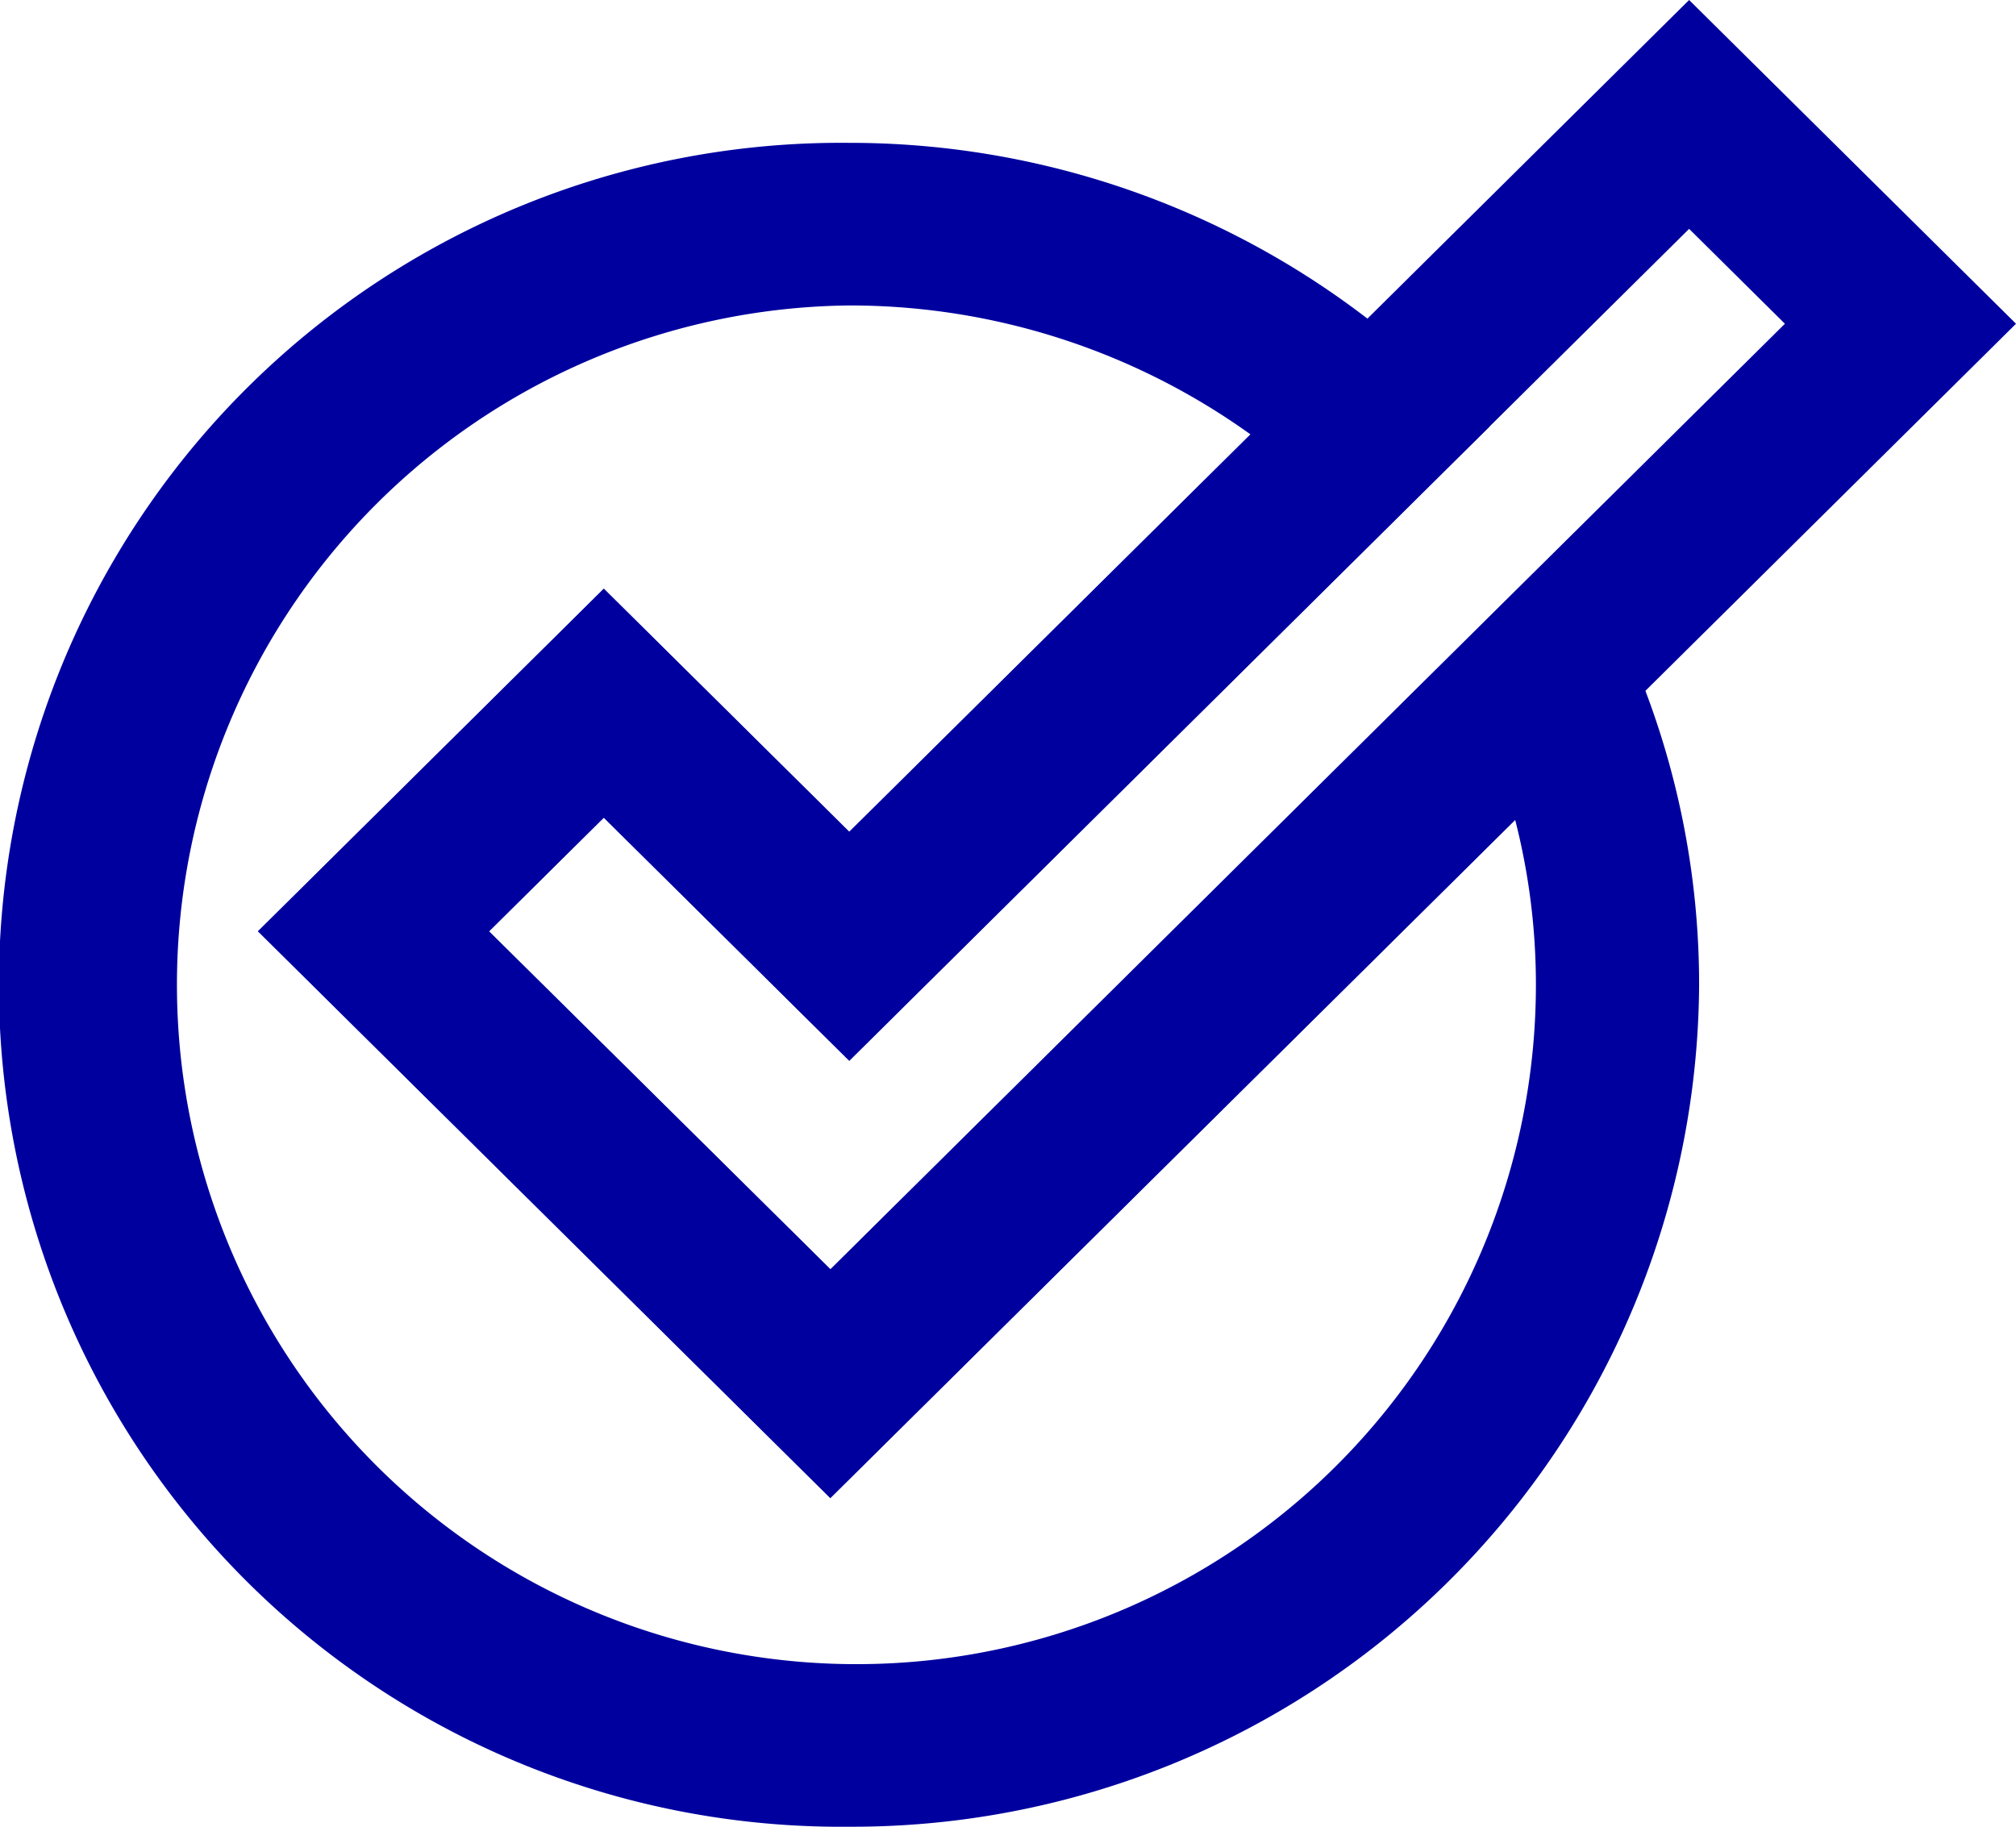 <svg xmlns="http://www.w3.org/2000/svg" width="24.792" height="22.468" viewBox="0 0 24.792 22.468">
  <g id="Group_15621" data-name="Group 15621" transform="translate(0.325 0.462)">
    <path id="Path_24180" data-name="Path 24180" d="M11.946,18.434,4.908,11.462,9.16,7.249l3.018,2.99L22.507.007l4.02,3.982Zm-4.2-6.973,4.2,4.158L23.685,3.989,22.507,2.822,12.178,13.054,9.16,10.064Z" transform="translate(-2.06 -0.469)" fill="#00009f"/>
    <path id="Path_24182" data-name="Path 24182" d="M10.444,23.145a10.356,10.356,0,1,1,0-20.711,10.452,10.452,0,0,1,7.105,2.78l.769.709-7.873,7.8-3.019-2.99-1.411,1.4,4.2,4.158,9.149-9.064.6,1.3a10.2,10.2,0,0,1,.931,4.26A10.412,10.412,0,0,1,10.444,23.145Zm0-18.711a8.356,8.356,0,1,0,8.444,8.355,8.16,8.16,0,0,0-.255-2.028L10.211,19.1,3.173,12.131,7.426,7.918l3.019,2.99L15.378,6.02A8.448,8.448,0,0,0,10.444,4.434Z" transform="translate(-0.325 -1.139)" fill="#00009f"/>
  </g>
</svg>
